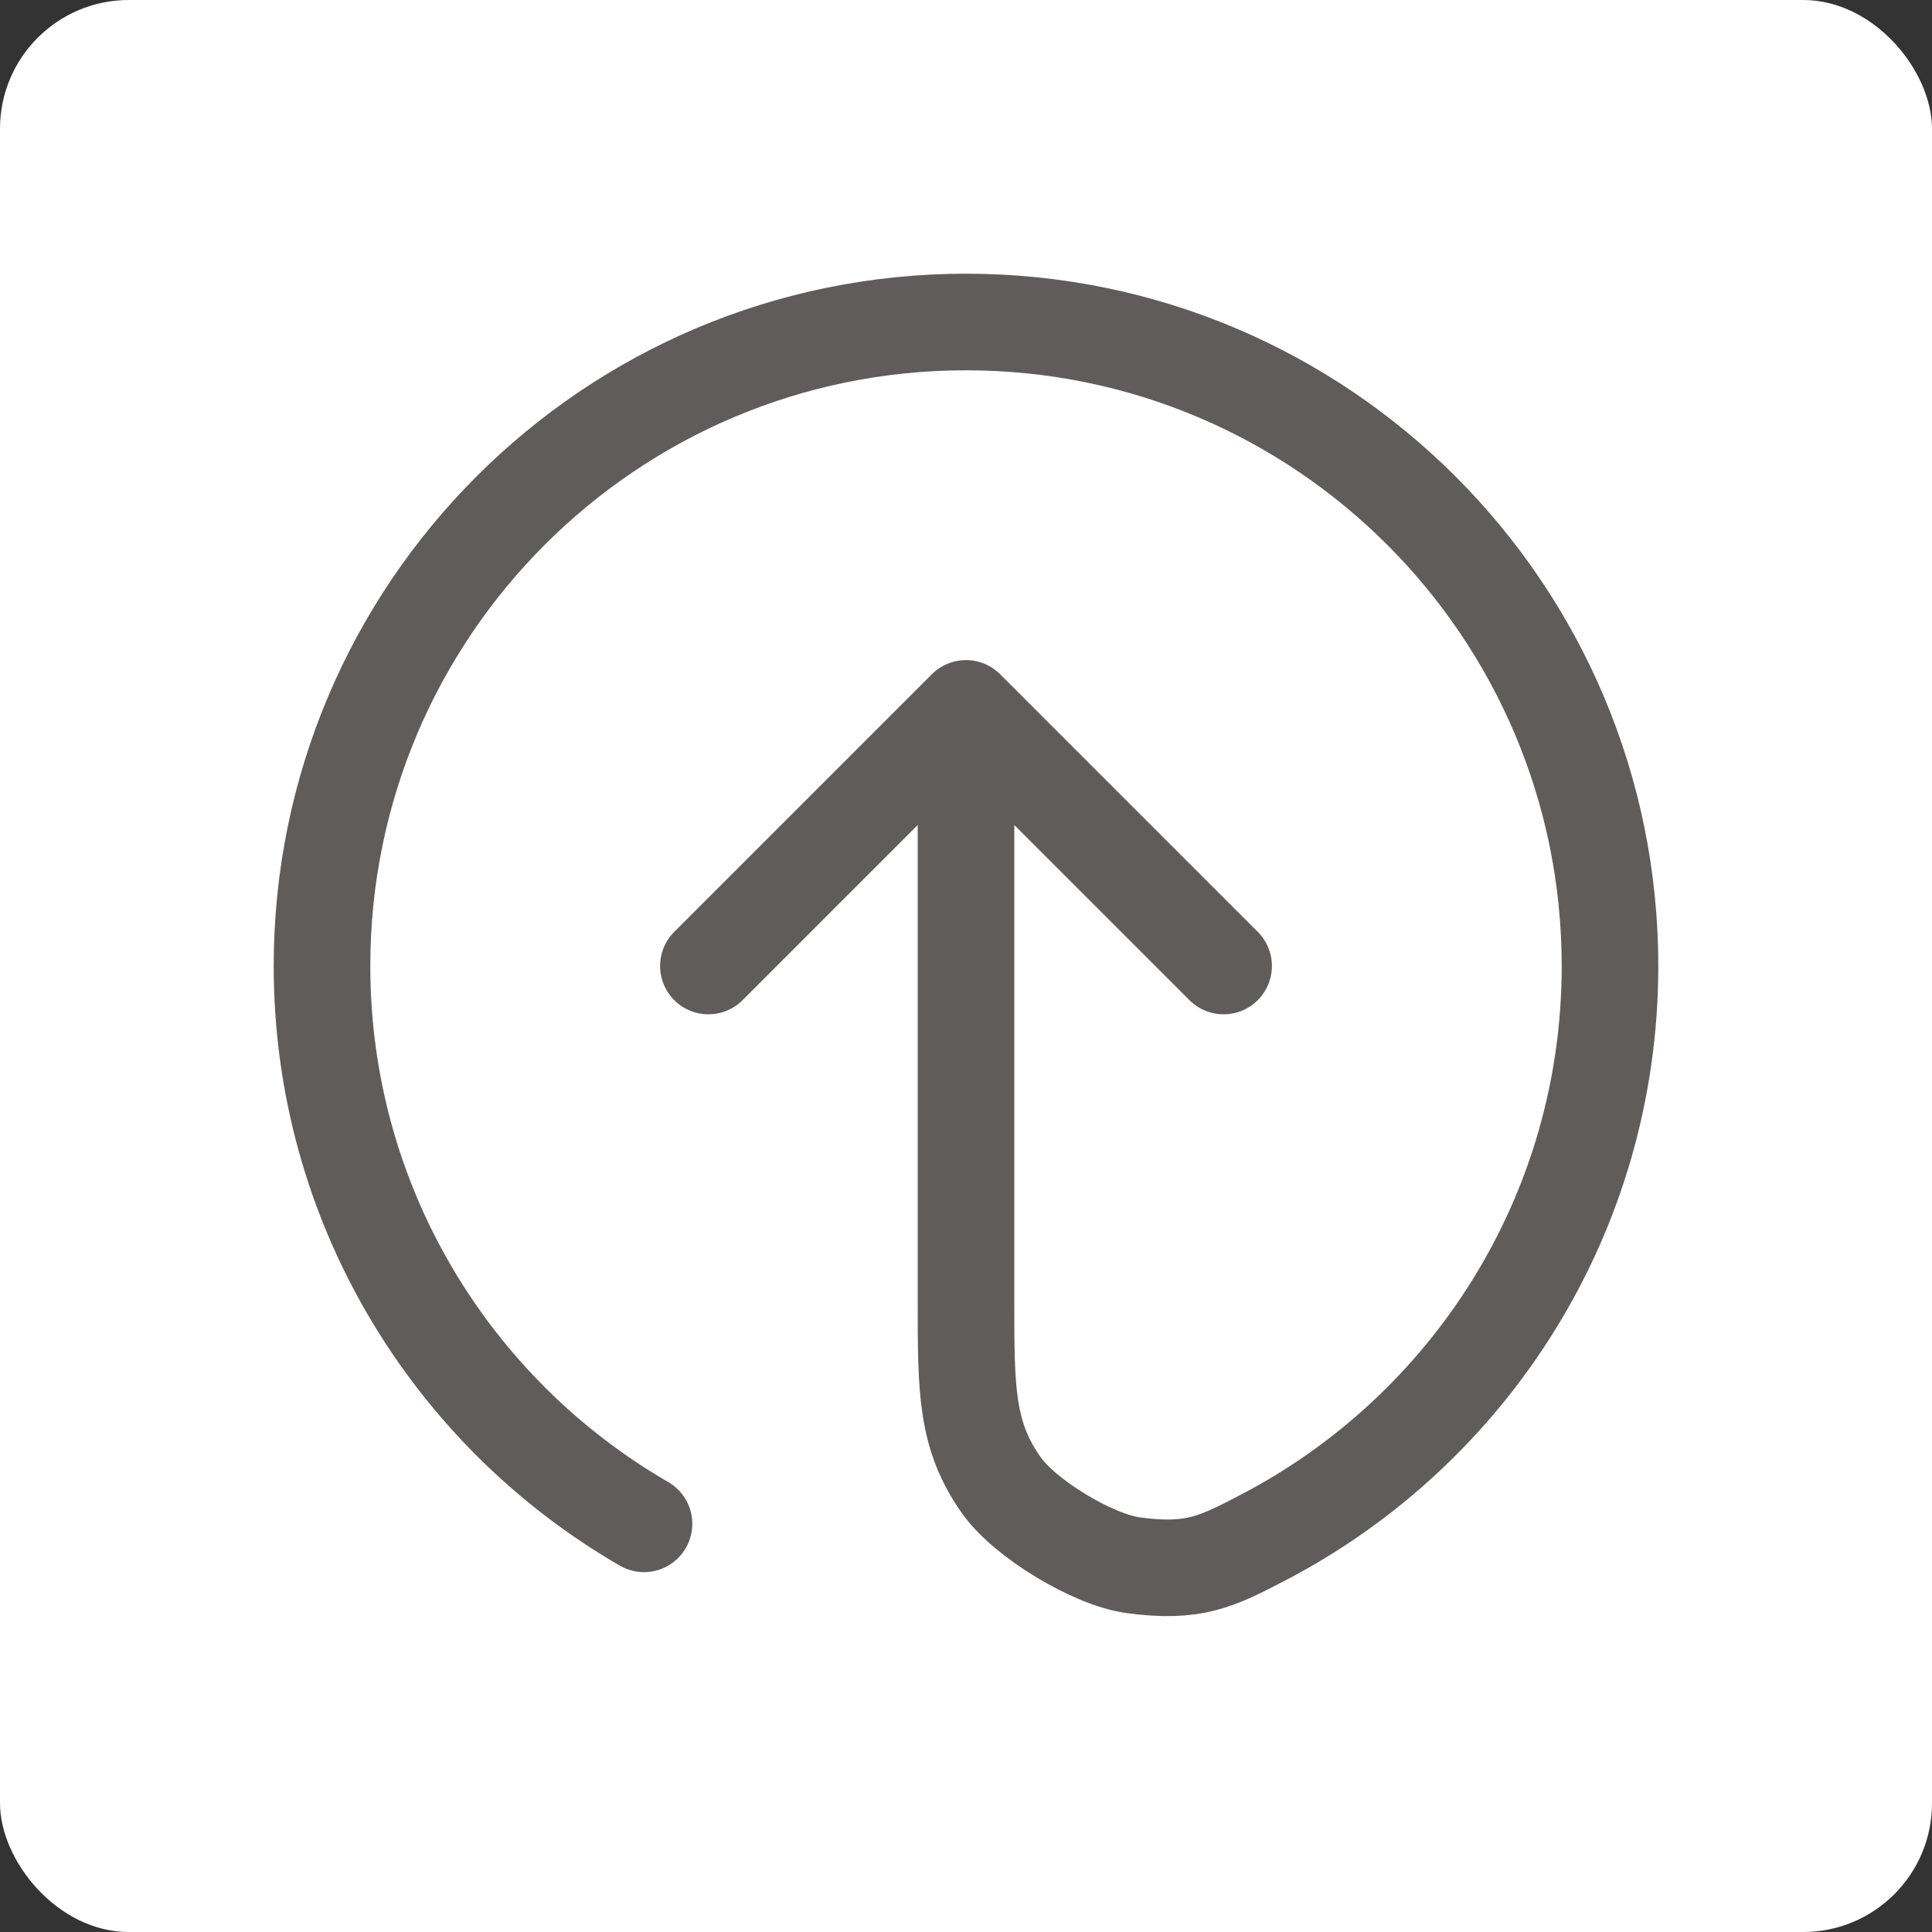 <svg width="30" height="30" viewBox="0 0 30 30" fill="none" xmlns="http://www.w3.org/2000/svg">
<rect x="0" y="0" width="30" height="30" fill="#333333" stroke="none"/>
<rect width="30" height="30" rx="2" fill="white"/>
<path d="M19 15L15 11M15 11L11 15M15 11V20.2C15 21.591 15 22.286 15.55 23.065C15.916 23.582 16.969 24.22 17.597 24.305C18.542 24.433 18.901 24.246 19.619 23.872C22.817 22.204 25 18.857 25 15C25 9.477 20.523 5 15 5C9.477 5 5 9.477 5 15C5 18.701 7.011 21.933 10 23.662" stroke="#5F5C5C" stroke-width="1.5" stroke-linecap="round" stroke-linejoin="round"/>
</svg>
